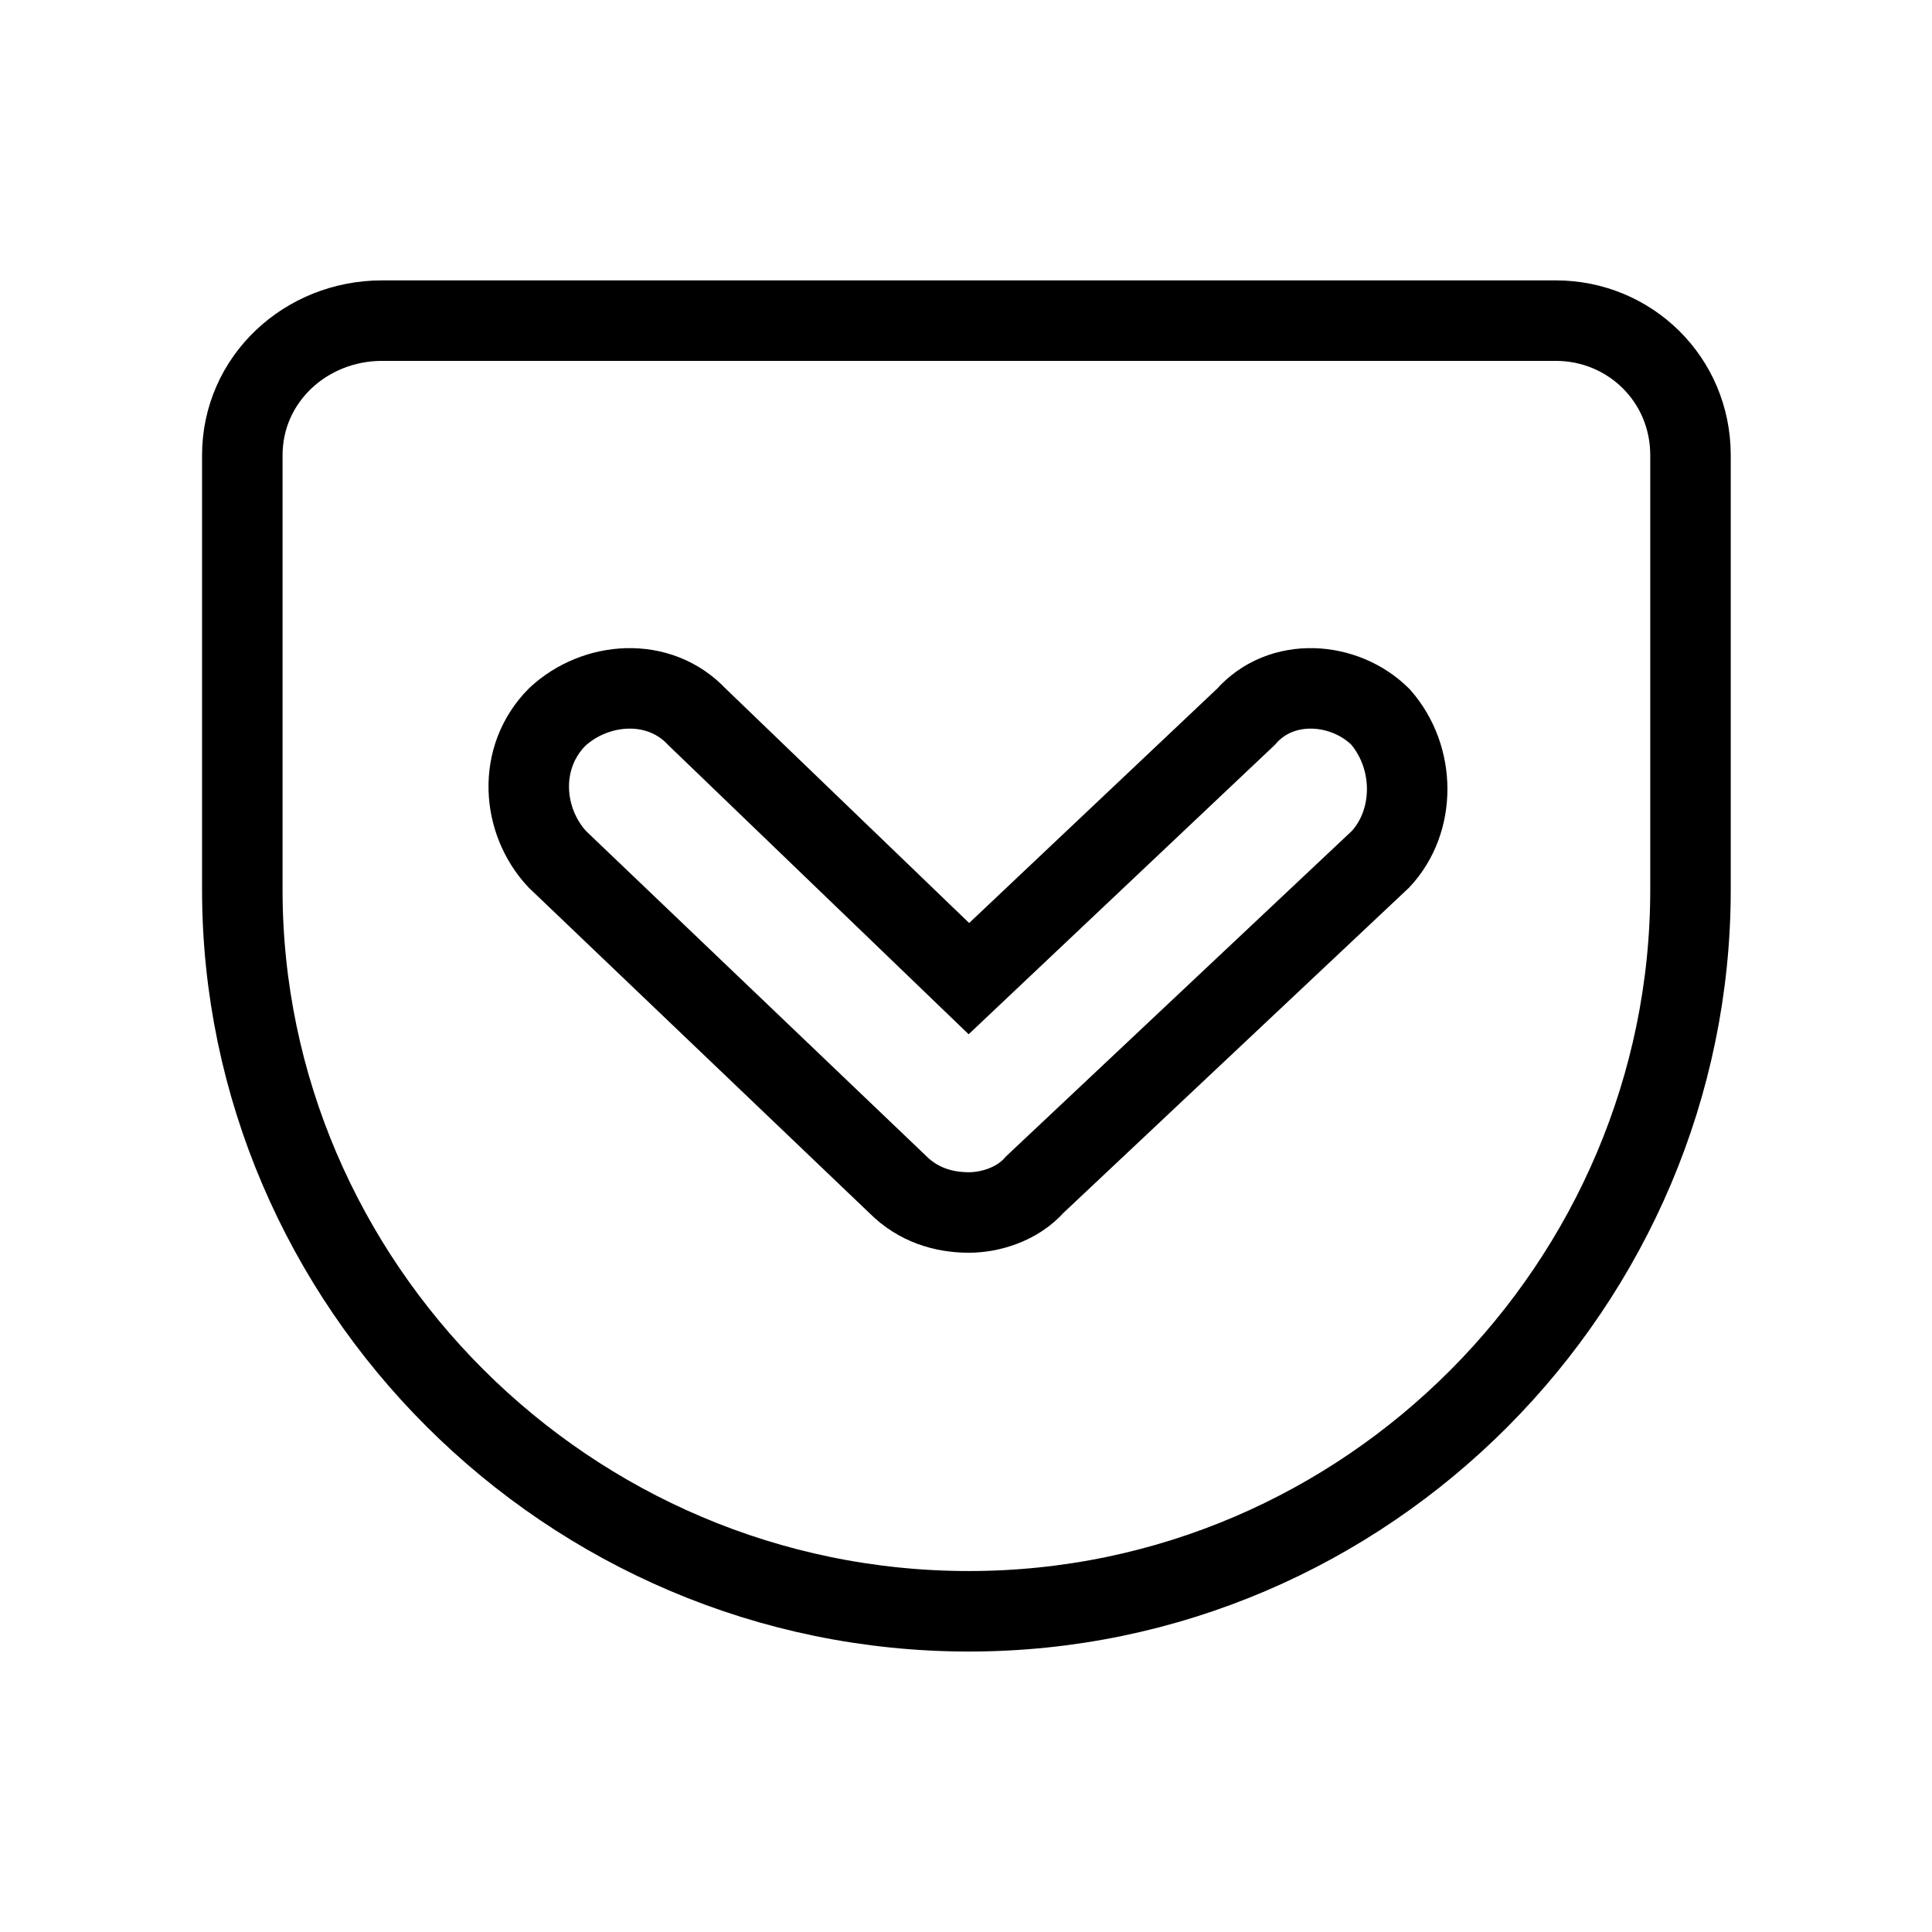 <svg xmlns="http://www.w3.org/2000/svg" fill="none" stroke="currentColor" viewBox="0 0 24 24"><path d="M19.327,3.983H4.746c-0.947,0-1.736,0.726-1.736,1.673v5.396c0,4.892,4.04,8.964,9.026,8.964	c4.955,0,8.964-4.072,8.964-8.964V5.656C21,4.709,20.242,3.983,19.327,3.983z M17.149,10.674l-4.293,4.04	c-0.221,0.253-0.567,0.348-0.82,0.348c-0.315,0-0.631-0.095-0.884-0.348l-4.229-4.04c-0.441-0.473-0.504-1.262,0-1.768	c0.475-0.441,1.263-0.504,1.736,0l3.377,3.251l3.44-3.251c0.441-0.504,1.23-0.441,1.673,0C17.591,9.412,17.591,10.201,17.149,10.674	z"/></svg>